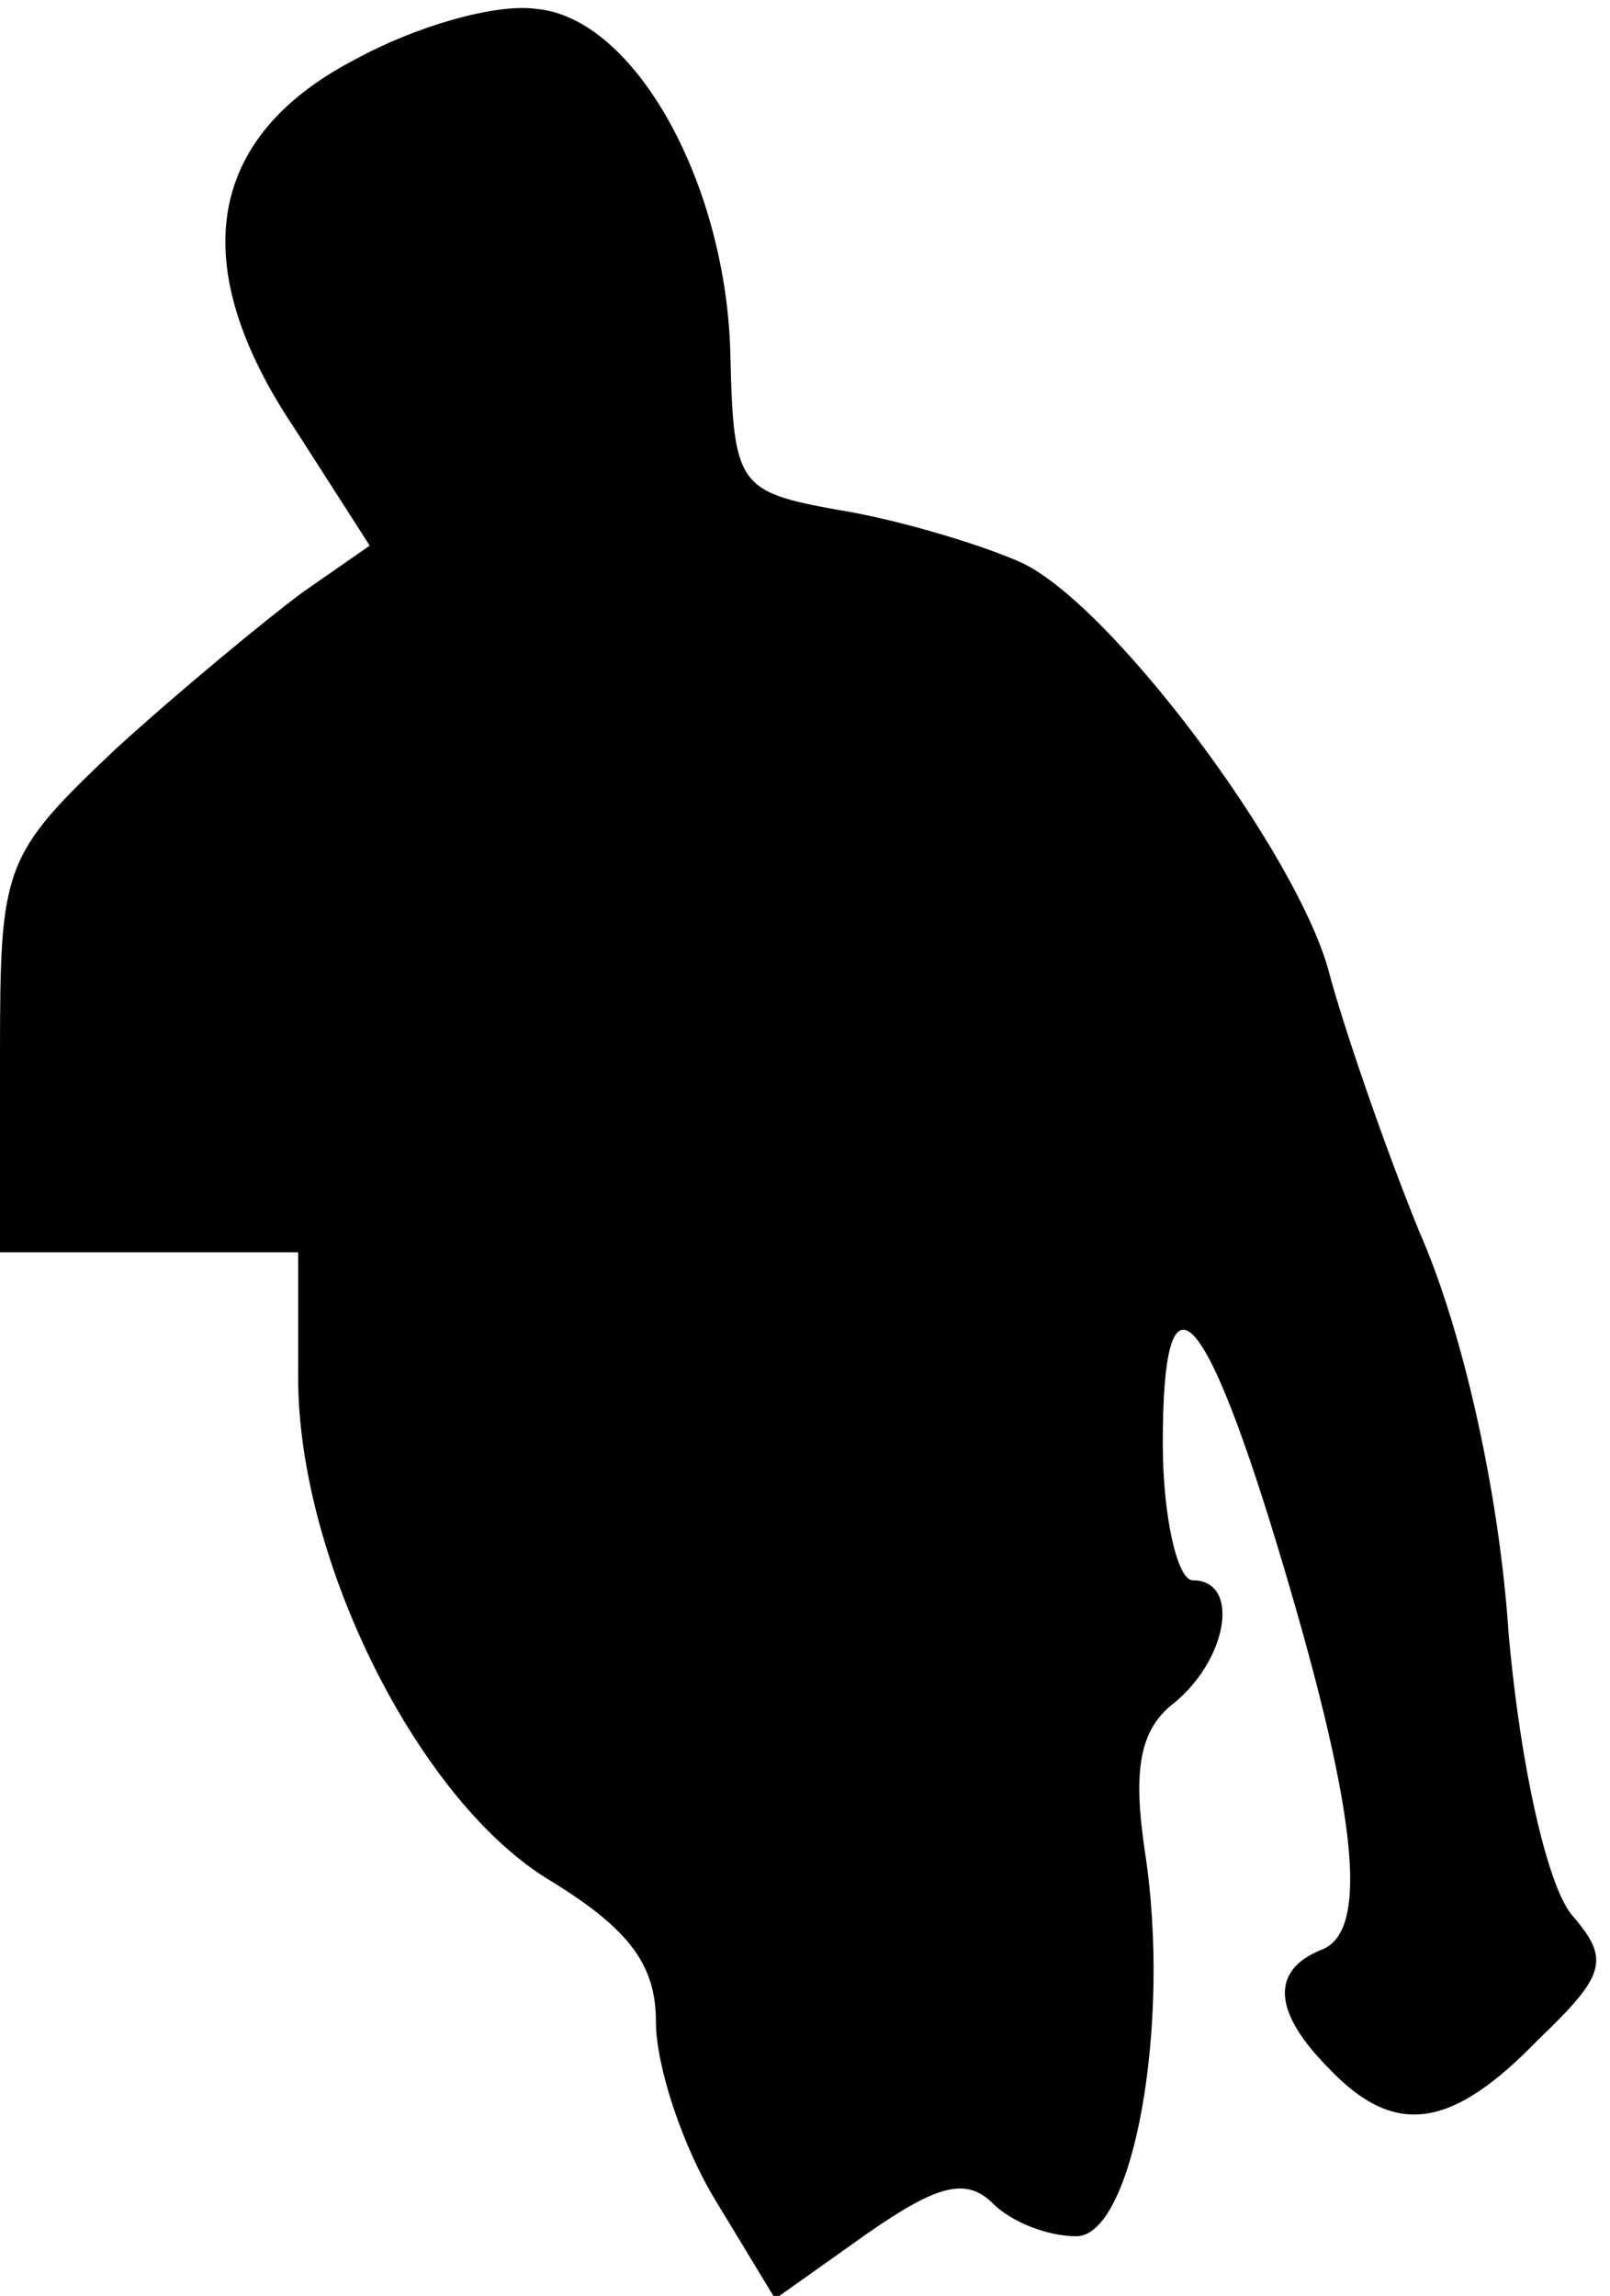 <?xml version="1.0" standalone="no"?>
<!DOCTYPE svg PUBLIC "-//W3C//DTD SVG 20010904//EN"
 "http://www.w3.org/TR/2001/REC-SVG-20010904/DTD/svg10.dtd">
<svg version="1.0" xmlns="http://www.w3.org/2000/svg"
 width="54pt" height="77pt" viewBox="0 0 54 77"
 preserveAspectRatio="xMidYMid meet">
<g transform="translate(0,77) scale(0.1,-0.1)"
fill="#000000" stroke="none">
<path fill="#000000" stroke="none" d="M119 750 c-50 -26 -57 -69 -20 -124
l25 -39 -23 -16 c-12 -9 -40 -32 -62 -52 -38 -36 -39 -39 -39 -103 l0 -66 50
0 50 0 0 -42 c0 -62 41 -143 85 -169 26 -16 35 -28 35 -47 0 -15 9 -42 20 -60
l20 -33 31 22 c23 16 33 19 42 10 6 -6 18 -11 28 -11 19 0 32 71 23 129 -4 27
-2 41 10 50 18 15 22 41 6 41 -5 0 -10 21 -10 46 0 60 13 49 38 -33 27 -89 32
-131 15 -137 -17 -7 -16 -21 3 -40 22 -23 41 -20 70 10 23 22 24 27 11 42 -8
10 -17 49 -21 94 -3 46 -15 101 -30 135 -13 32 -26 71 -30 86 -10 40 -75 127
-105 139 -14 6 -41 14 -60 17 -33 6 -35 8 -36 51 -1 58 -32 114 -65 117 -14 2
-41 -6 -61 -17z"/>
</g>
</svg>
